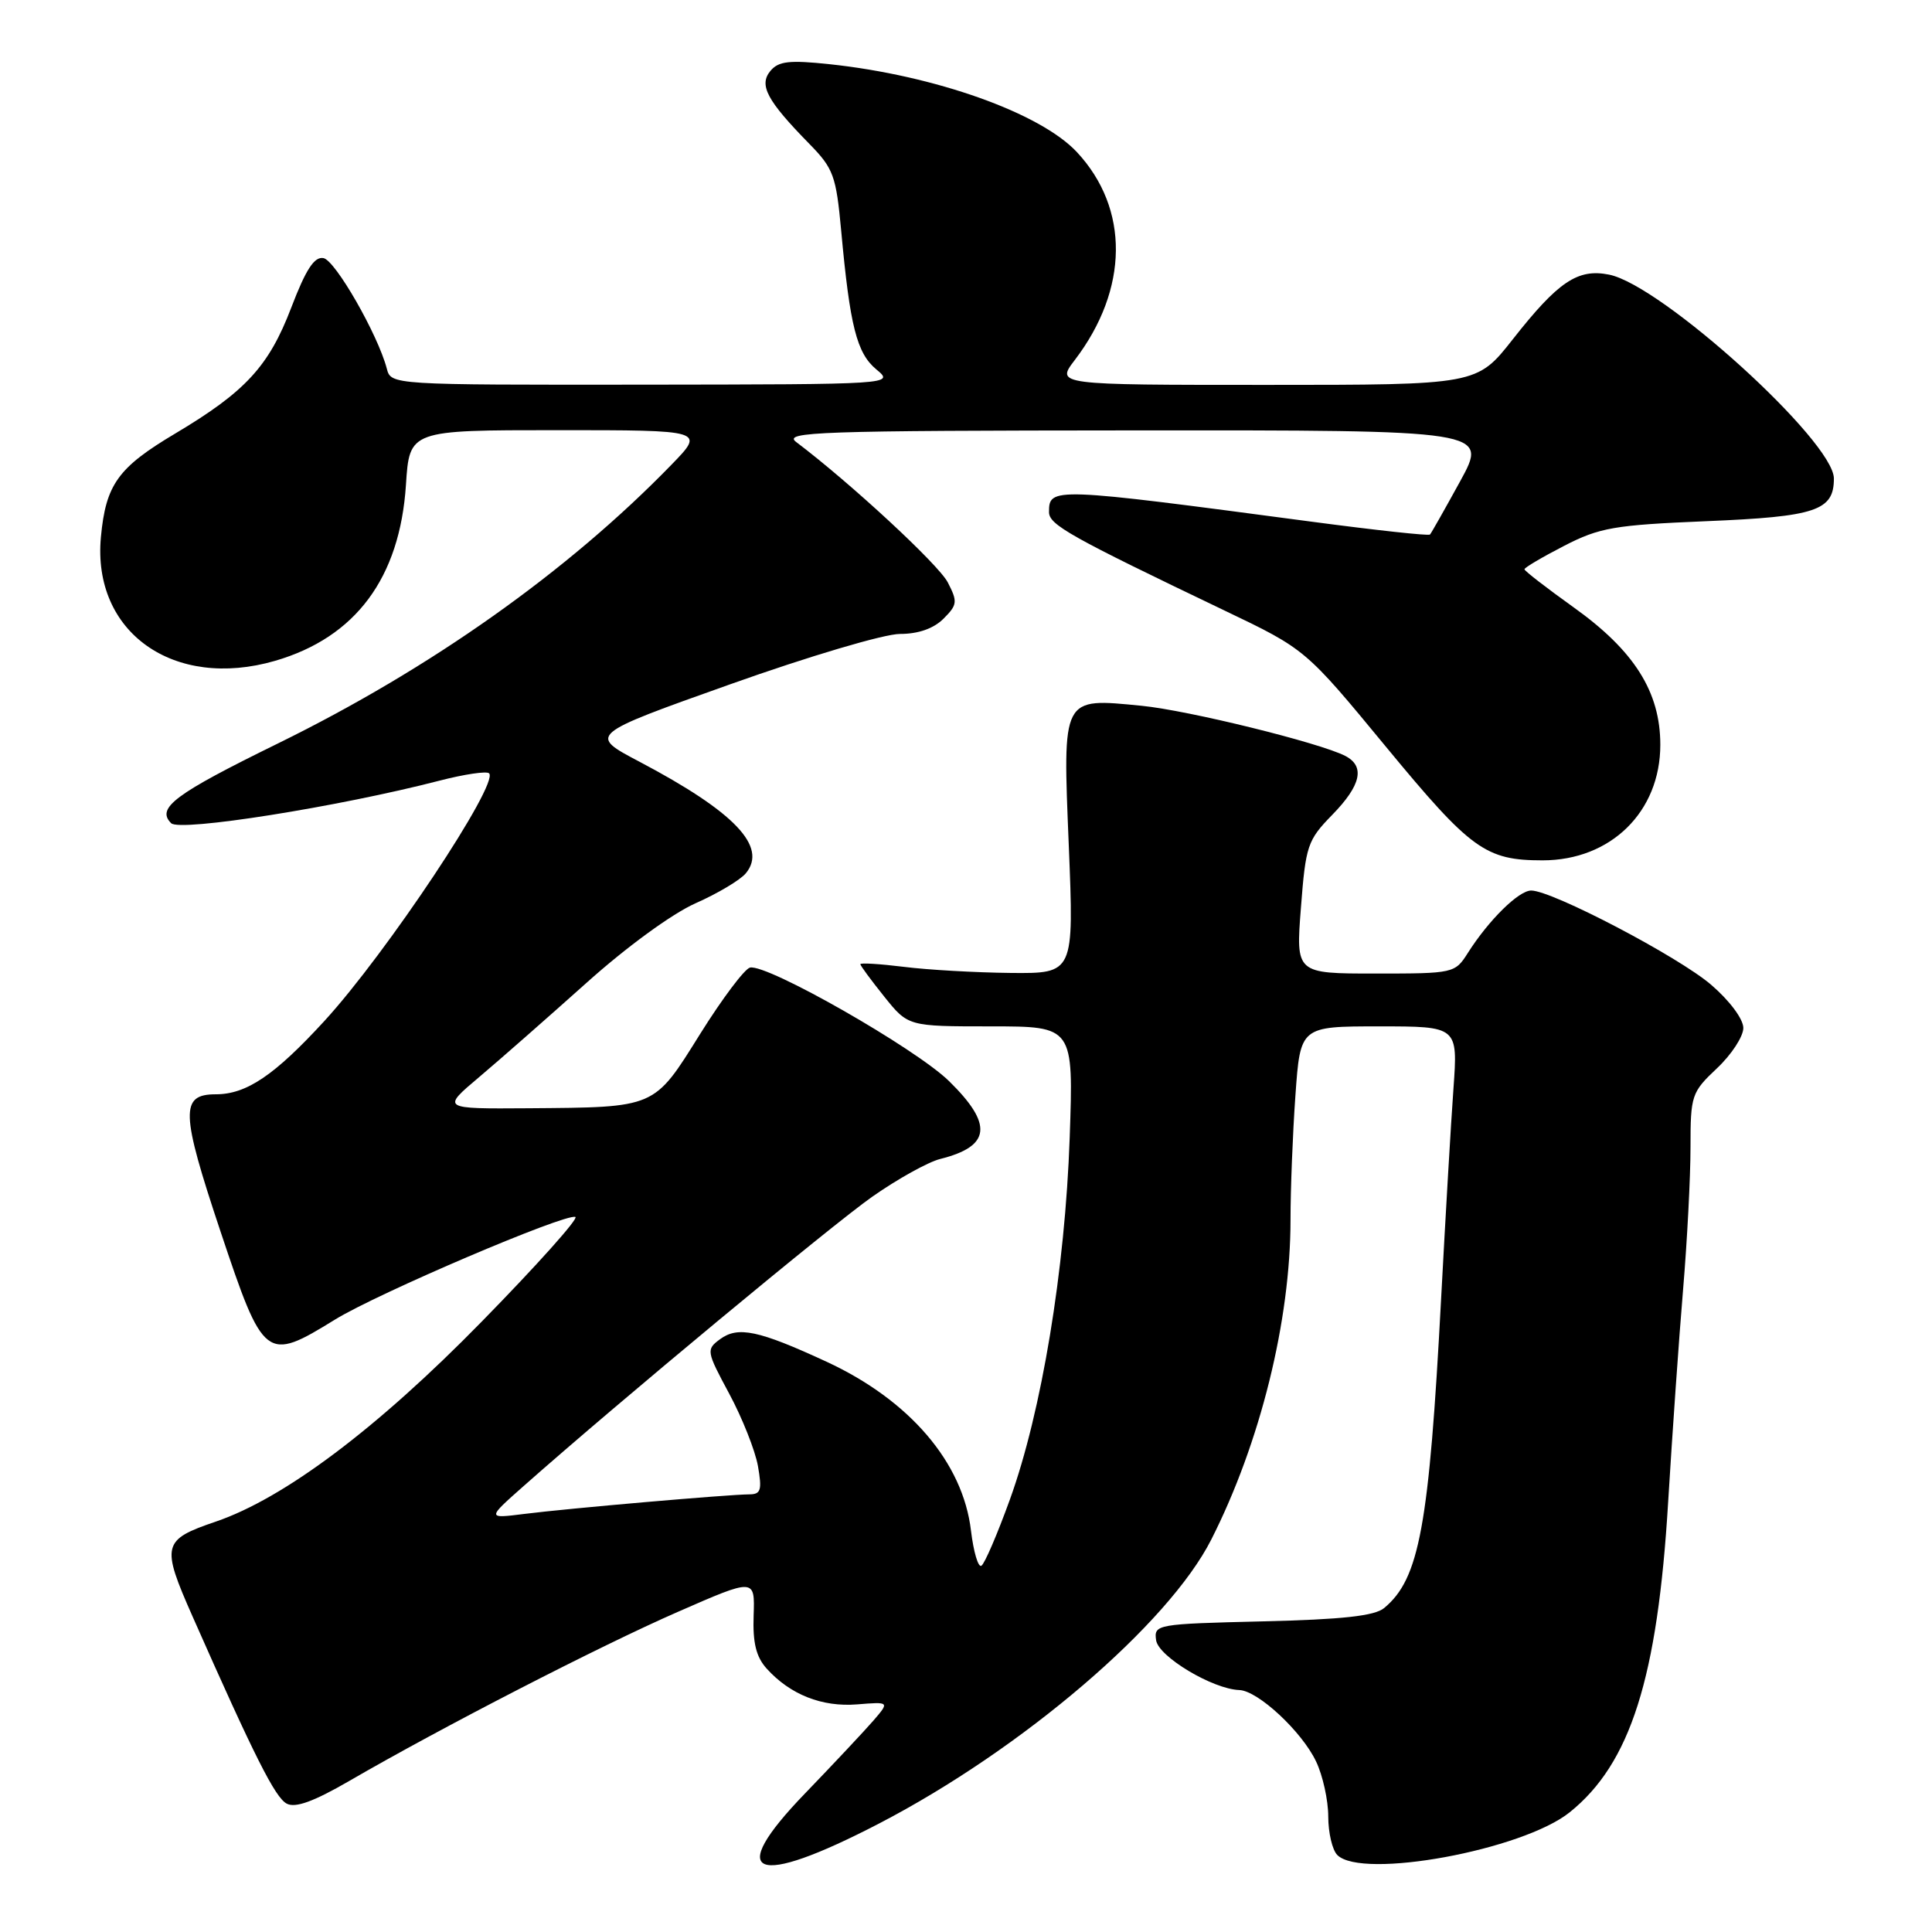 <?xml version="1.0" encoding="UTF-8" standalone="no"?>
<!DOCTYPE svg PUBLIC "-//W3C//DTD SVG 1.1//EN" "http://www.w3.org/Graphics/SVG/1.1/DTD/svg11.dtd" >
<svg xmlns="http://www.w3.org/2000/svg" xmlns:xlink="http://www.w3.org/1999/xlink" version="1.1" viewBox="0 0 256 256">
 <g >
 <path fill="currentColor"
d=" M 116.53 241.60 C 135.47 231.76 154.83 215.20 160.51 203.98 C 166.99 191.19 171.00 175.00 171.00 161.62 C 171.00 157.60 171.29 150.19 171.65 145.15 C 172.30 136.00 172.30 136.00 182.74 136.00 C 193.18 136.00 193.18 136.00 192.59 144.25 C 192.26 148.79 191.53 161.28 190.96 172.00 C 189.36 202.23 188.08 209.20 183.41 213.07 C 182.15 214.12 177.89 214.59 167.29 214.84 C 153.22 215.18 152.89 215.24 153.19 217.34 C 153.50 219.51 160.69 223.82 164.22 223.94 C 166.69 224.03 172.51 229.44 174.39 233.41 C 175.28 235.27 176.00 238.56 176.00 240.70 C 176.00 242.85 176.54 245.14 177.20 245.80 C 180.47 249.07 201.75 245.15 207.99 240.14 C 216.05 233.67 219.64 222.35 221.04 199.00 C 221.59 189.93 222.48 177.25 223.02 170.84 C 223.56 164.43 224.00 155.96 224.00 152.03 C 224.00 145.14 224.13 144.74 227.50 141.56 C 229.43 139.75 231.00 137.34 231.00 136.21 C 231.00 135.03 229.18 132.59 226.75 130.50 C 222.44 126.78 205.67 118.00 202.89 118.00 C 201.24 118.00 197.27 121.91 194.51 126.25 C 192.79 128.97 192.64 129.00 182.24 129.00 C 171.70 129.00 171.70 129.00 172.38 120.27 C 173.01 112.05 173.25 111.33 176.52 107.98 C 180.36 104.05 180.91 101.54 178.25 100.16 C 174.87 98.42 157.43 94.12 151.27 93.52 C 140.64 92.48 140.81 92.16 141.62 112.05 C 142.31 129.00 142.31 129.00 133.90 128.92 C 129.28 128.87 122.91 128.51 119.75 128.11 C 116.59 127.72 114.00 127.56 114.00 127.76 C 114.00 127.95 115.43 129.89 117.17 132.06 C 120.33 136.00 120.33 136.00 131.29 136.00 C 142.25 136.00 142.25 136.00 141.74 150.75 C 141.13 168.24 138.02 187.08 133.81 198.71 C 132.16 203.27 130.47 207.21 130.04 207.47 C 129.62 207.74 129.00 205.64 128.66 202.82 C 127.60 193.79 120.52 185.52 109.51 180.43 C 100.51 176.27 97.79 175.70 95.41 177.45 C 93.56 178.82 93.59 179.03 96.63 184.68 C 98.35 187.88 100.06 192.19 100.43 194.25 C 100.99 197.44 100.82 198.00 99.30 198.01 C 96.57 198.02 75.17 199.88 69.50 200.60 C 64.50 201.23 64.50 201.23 69.43 196.87 C 82.07 185.68 110.12 162.41 115.58 158.57 C 118.93 156.22 122.98 153.97 124.58 153.57 C 131.29 151.89 131.62 149.00 125.75 143.25 C 121.34 138.93 101.65 127.69 99.38 128.21 C 98.67 128.37 95.70 132.32 92.78 136.99 C 86.60 146.89 86.99 146.72 70.00 146.85 C 58.50 146.93 58.50 146.93 63.49 142.72 C 66.24 140.40 72.61 134.80 77.66 130.28 C 82.98 125.50 89.07 121.06 92.16 119.69 C 95.10 118.39 98.10 116.60 98.83 115.71 C 101.74 112.19 97.34 107.58 84.73 100.93 C 77.95 97.36 77.95 97.36 96.73 90.68 C 107.18 86.96 117.16 84.00 119.25 84.00 C 121.68 84.00 123.71 83.29 125.02 81.98 C 126.86 80.14 126.91 79.73 125.58 77.16 C 124.36 74.80 112.67 63.98 105.50 58.57 C 103.71 57.22 108.37 57.06 150.34 57.03 C 197.18 57.00 197.18 57.00 193.49 63.75 C 191.45 67.46 189.65 70.65 189.48 70.83 C 189.31 71.02 182.27 70.25 173.83 69.13 C 139.36 64.55 139.00 64.53 139.00 67.86 C 139.01 69.54 141.75 71.08 162.24 80.89 C 172.99 86.03 172.99 86.03 183.67 98.98 C 194.91 112.60 196.85 114.00 204.40 114.00 C 213.44 114.00 220.00 107.56 220.00 98.69 C 220.00 91.67 216.55 86.21 208.48 80.45 C 204.92 77.90 202.00 75.65 202.00 75.43 C 202.00 75.21 204.36 73.82 207.25 72.33 C 211.96 69.90 213.90 69.57 226.10 69.06 C 240.62 68.46 243.00 67.67 243.00 63.41 C 243.00 58.48 220.20 37.79 213.21 36.39 C 209.06 35.56 206.47 37.30 200.45 44.96 C 195.70 51.00 195.70 51.00 167.80 51.00 C 139.90 51.00 139.90 51.00 142.42 47.70 C 149.57 38.32 149.68 27.65 142.70 20.16 C 137.86 14.97 123.91 10.00 109.95 8.51 C 104.59 7.94 103.16 8.10 102.08 9.40 C 100.53 11.28 101.61 13.31 107.24 19.06 C 110.44 22.32 110.79 23.29 111.46 30.56 C 112.62 43.22 113.52 46.79 116.12 48.95 C 118.50 50.93 118.50 50.93 85.16 50.97 C 51.81 51.00 51.81 51.00 51.25 48.83 C 50.06 44.31 44.43 34.49 42.86 34.20 C 41.65 33.97 40.52 35.71 38.59 40.77 C 35.62 48.54 32.53 51.90 23.21 57.45 C 15.63 61.96 14.02 64.20 13.37 71.17 C 12.20 83.78 23.02 91.46 36.46 87.56 C 47.13 84.45 52.98 76.58 53.79 64.25 C 54.26 57.00 54.26 57.00 73.84 57.00 C 93.42 57.00 93.42 57.00 88.96 61.59 C 75.22 75.73 57.09 88.57 36.81 98.52 C 23.11 105.24 20.67 107.07 22.68 109.08 C 23.84 110.24 44.87 106.90 58.24 103.44 C 61.53 102.59 64.49 102.15 64.81 102.47 C 66.16 103.83 51.19 126.34 42.98 135.29 C 36.37 142.49 32.66 145.00 28.60 145.00 C 23.86 145.00 23.94 147.36 29.21 163.15 C 34.93 180.27 35.23 180.50 44.39 174.85 C 50.02 171.38 74.84 160.78 76.24 161.25 C 76.73 161.41 71.14 167.66 63.81 175.14 C 50.00 189.26 37.65 198.54 28.57 201.63 C 21.49 204.04 21.33 204.73 25.52 214.20 C 33.74 232.79 36.45 238.17 37.99 238.99 C 39.13 239.60 41.56 238.72 46.27 235.99 C 58.46 228.92 79.48 218.10 89.82 213.58 C 100.03 209.11 100.03 209.11 99.86 214.05 C 99.73 217.68 100.19 219.55 101.59 221.10 C 104.71 224.55 108.91 226.21 113.57 225.84 C 117.88 225.49 117.88 225.49 115.72 228.00 C 114.53 229.37 110.45 233.72 106.66 237.65 C 95.99 248.70 99.88 250.25 116.53 241.60 Z "/>
</g>
</svg>
